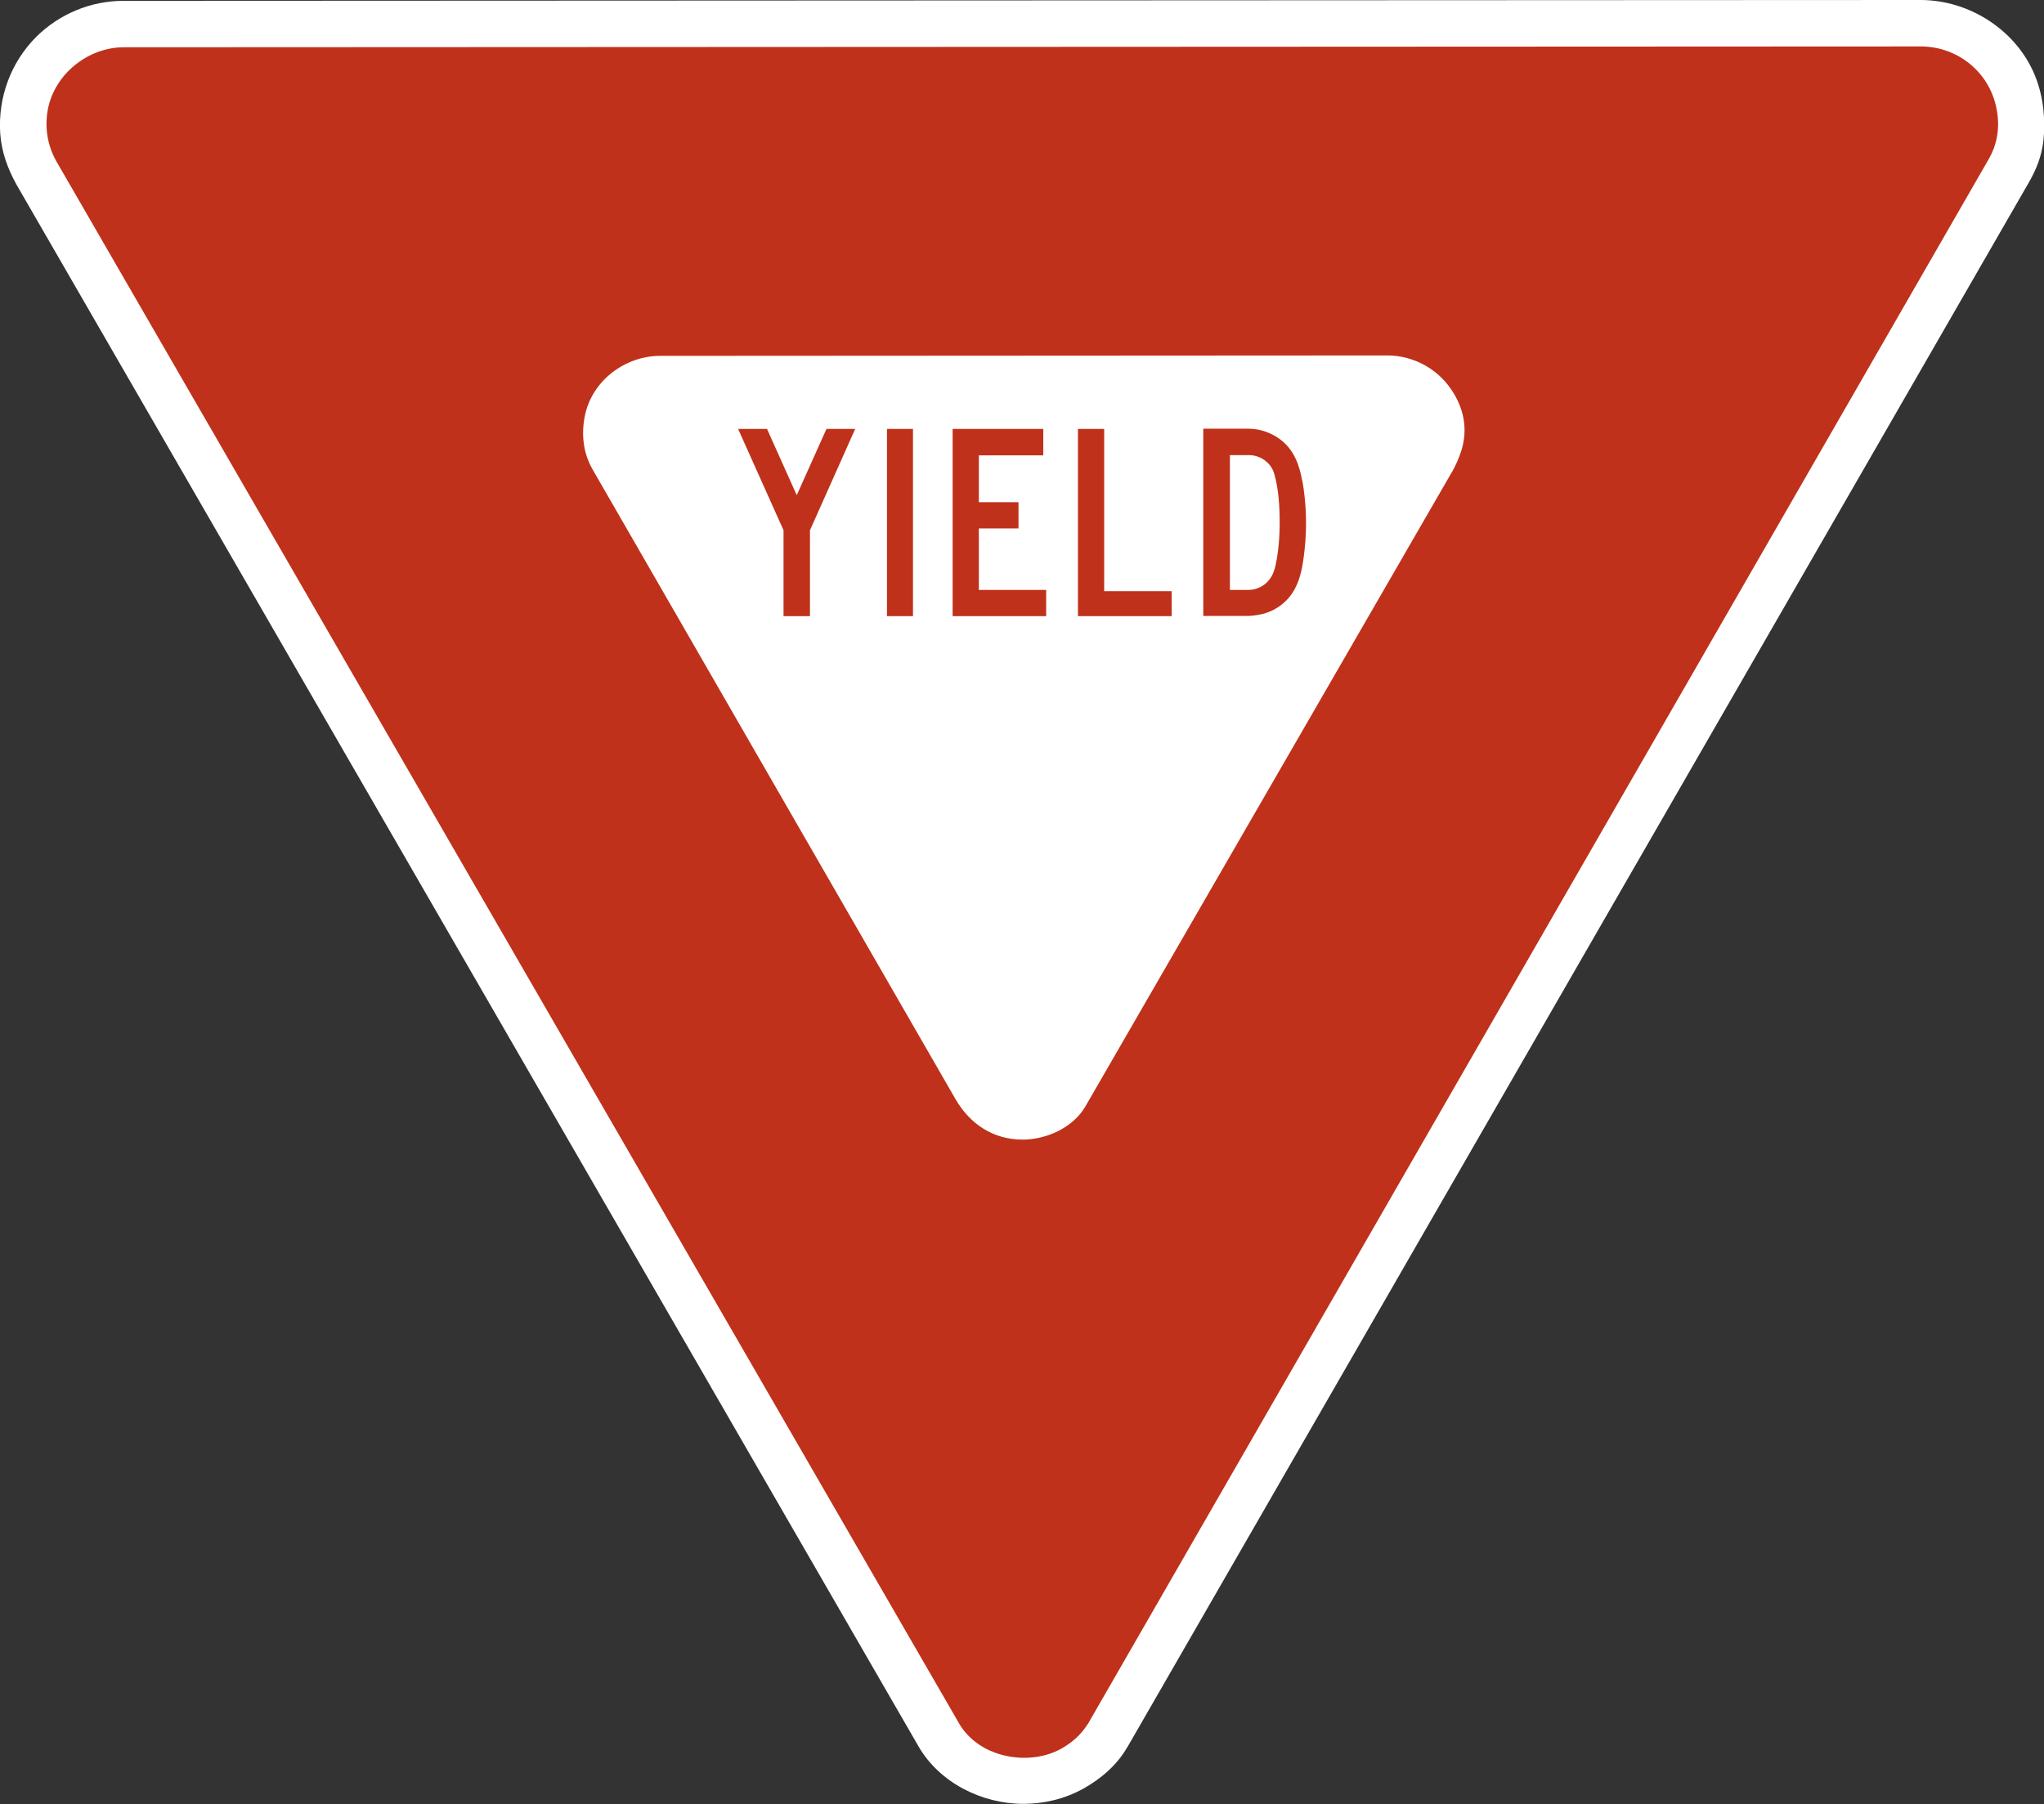 <?xml version="1.0" encoding="UTF-8"?>
<svg id="Layer_1" data-name="Layer 1" xmlns="http://www.w3.org/2000/svg" viewBox="0 0 99 87.4">
  <rect x="0" y="0" width="99" height="87.4" fill="#333333" stroke="none"/>
  <defs>
    <style>
      .cls-1, .cls-2 {
        fill: #bf311a;
      }

      .cls-1, .cls-2, .cls-3, .cls-4 {
        stroke-width: 0px;
      }

      .cls-1, .cls-4 {
        fill-rule: evenodd;
      }

      .cls-3, .cls-4 {
        fill: #fff;
      }
    </style>
  </defs>
  <path class="cls-3" d="m54.6,84.65L98.26,8.85c.37-.64.62-1.27.71-2.02.11-1.04,0-2.13-.38-3.1-.88-2.24-3.18-3.73-5.57-3.73L5.99.04C4.4.04,2.88.67,1.75,1.79.52,3.03-.1,4.72.01,6.46c.06.9.37,1.74.81,2.52l43.67,75.63c1.02,1.76,3.07,2.78,5.08,2.78,1,0,1.99-.24,2.87-.72.87-.48,1.67-1.16,2.16-2.03"/>
  <path class="cls-1" d="m52.68,83.53c-.33.51-.69.84-1.23,1.16-.97.56-2.22.6-3.26.22-.72-.26-1.36-.76-1.74-1.42L2.75,7.85c-.45-.78-.6-1.67-.43-2.56.33-1.71,1.95-3,3.68-3l87.03-.04c1.79,0,3.33,1.25,3.67,3.01.17.87.06,1.7-.39,2.47l-43.63,75.81Z"/>
  <path class="cls-4" d="m70.31,22.9c.19-.34.35-.69.47-1.07.33-1.05.12-2.08-.51-2.99-.69-1.01-1.86-1.62-3.07-1.62l-35.22.02c-1.72,0-3.33,1.22-3.66,2.94-.17.89-.07,1.77.38,2.56l17.58,30.51c.7,1.21,1.83,1.96,3.25,1.96,1.14,0,2.43-.57,3.03-1.59l17.75-30.73Z"/>
  <polygon class="cls-1" points="38.59 23.99 37.15 20.78 35.75 20.78 37.95 25.69 37.95 29.85 39.23 29.85 39.23 25.69 41.42 20.78 40.03 20.78 38.59 23.99"/>
  <polygon class="cls-1" points="47.41 25.6 49.33 25.6 49.33 24.33 47.41 24.33 47.41 22.06 50.53 22.06 50.53 20.78 46.14 20.78 46.14 29.85 50.67 29.85 50.67 28.58 47.41 28.58 47.41 25.6"/>
  <polygon class="cls-1" points="53.48 20.78 52.21 20.78 52.21 29.85 56.75 29.85 56.75 28.64 53.48 28.64 53.48 20.78"/>
  <path class="cls-1" d="m63.07,23.29c-.13-.75-.39-1.47-1.01-1.96-.44-.35-1.01-.56-1.58-.56h-2.2v9.07h2.2c.62-.04,1.1-.16,1.61-.56.84-.67.99-1.68,1.1-2.67.12-1.1.08-2.23-.11-3.32m-1.35,4.28c-.15.59-.66,1.01-1.27,1.01h-.89v-6.53h.93c.56,0,1.07.38,1.22.91.21.75.26,1.57.26,2.34,0,.75-.06,1.53-.24,2.26"/>
  <rect class="cls-2" x="42.96" y="20.78" width="1.26" height="9.07"/>
</svg>